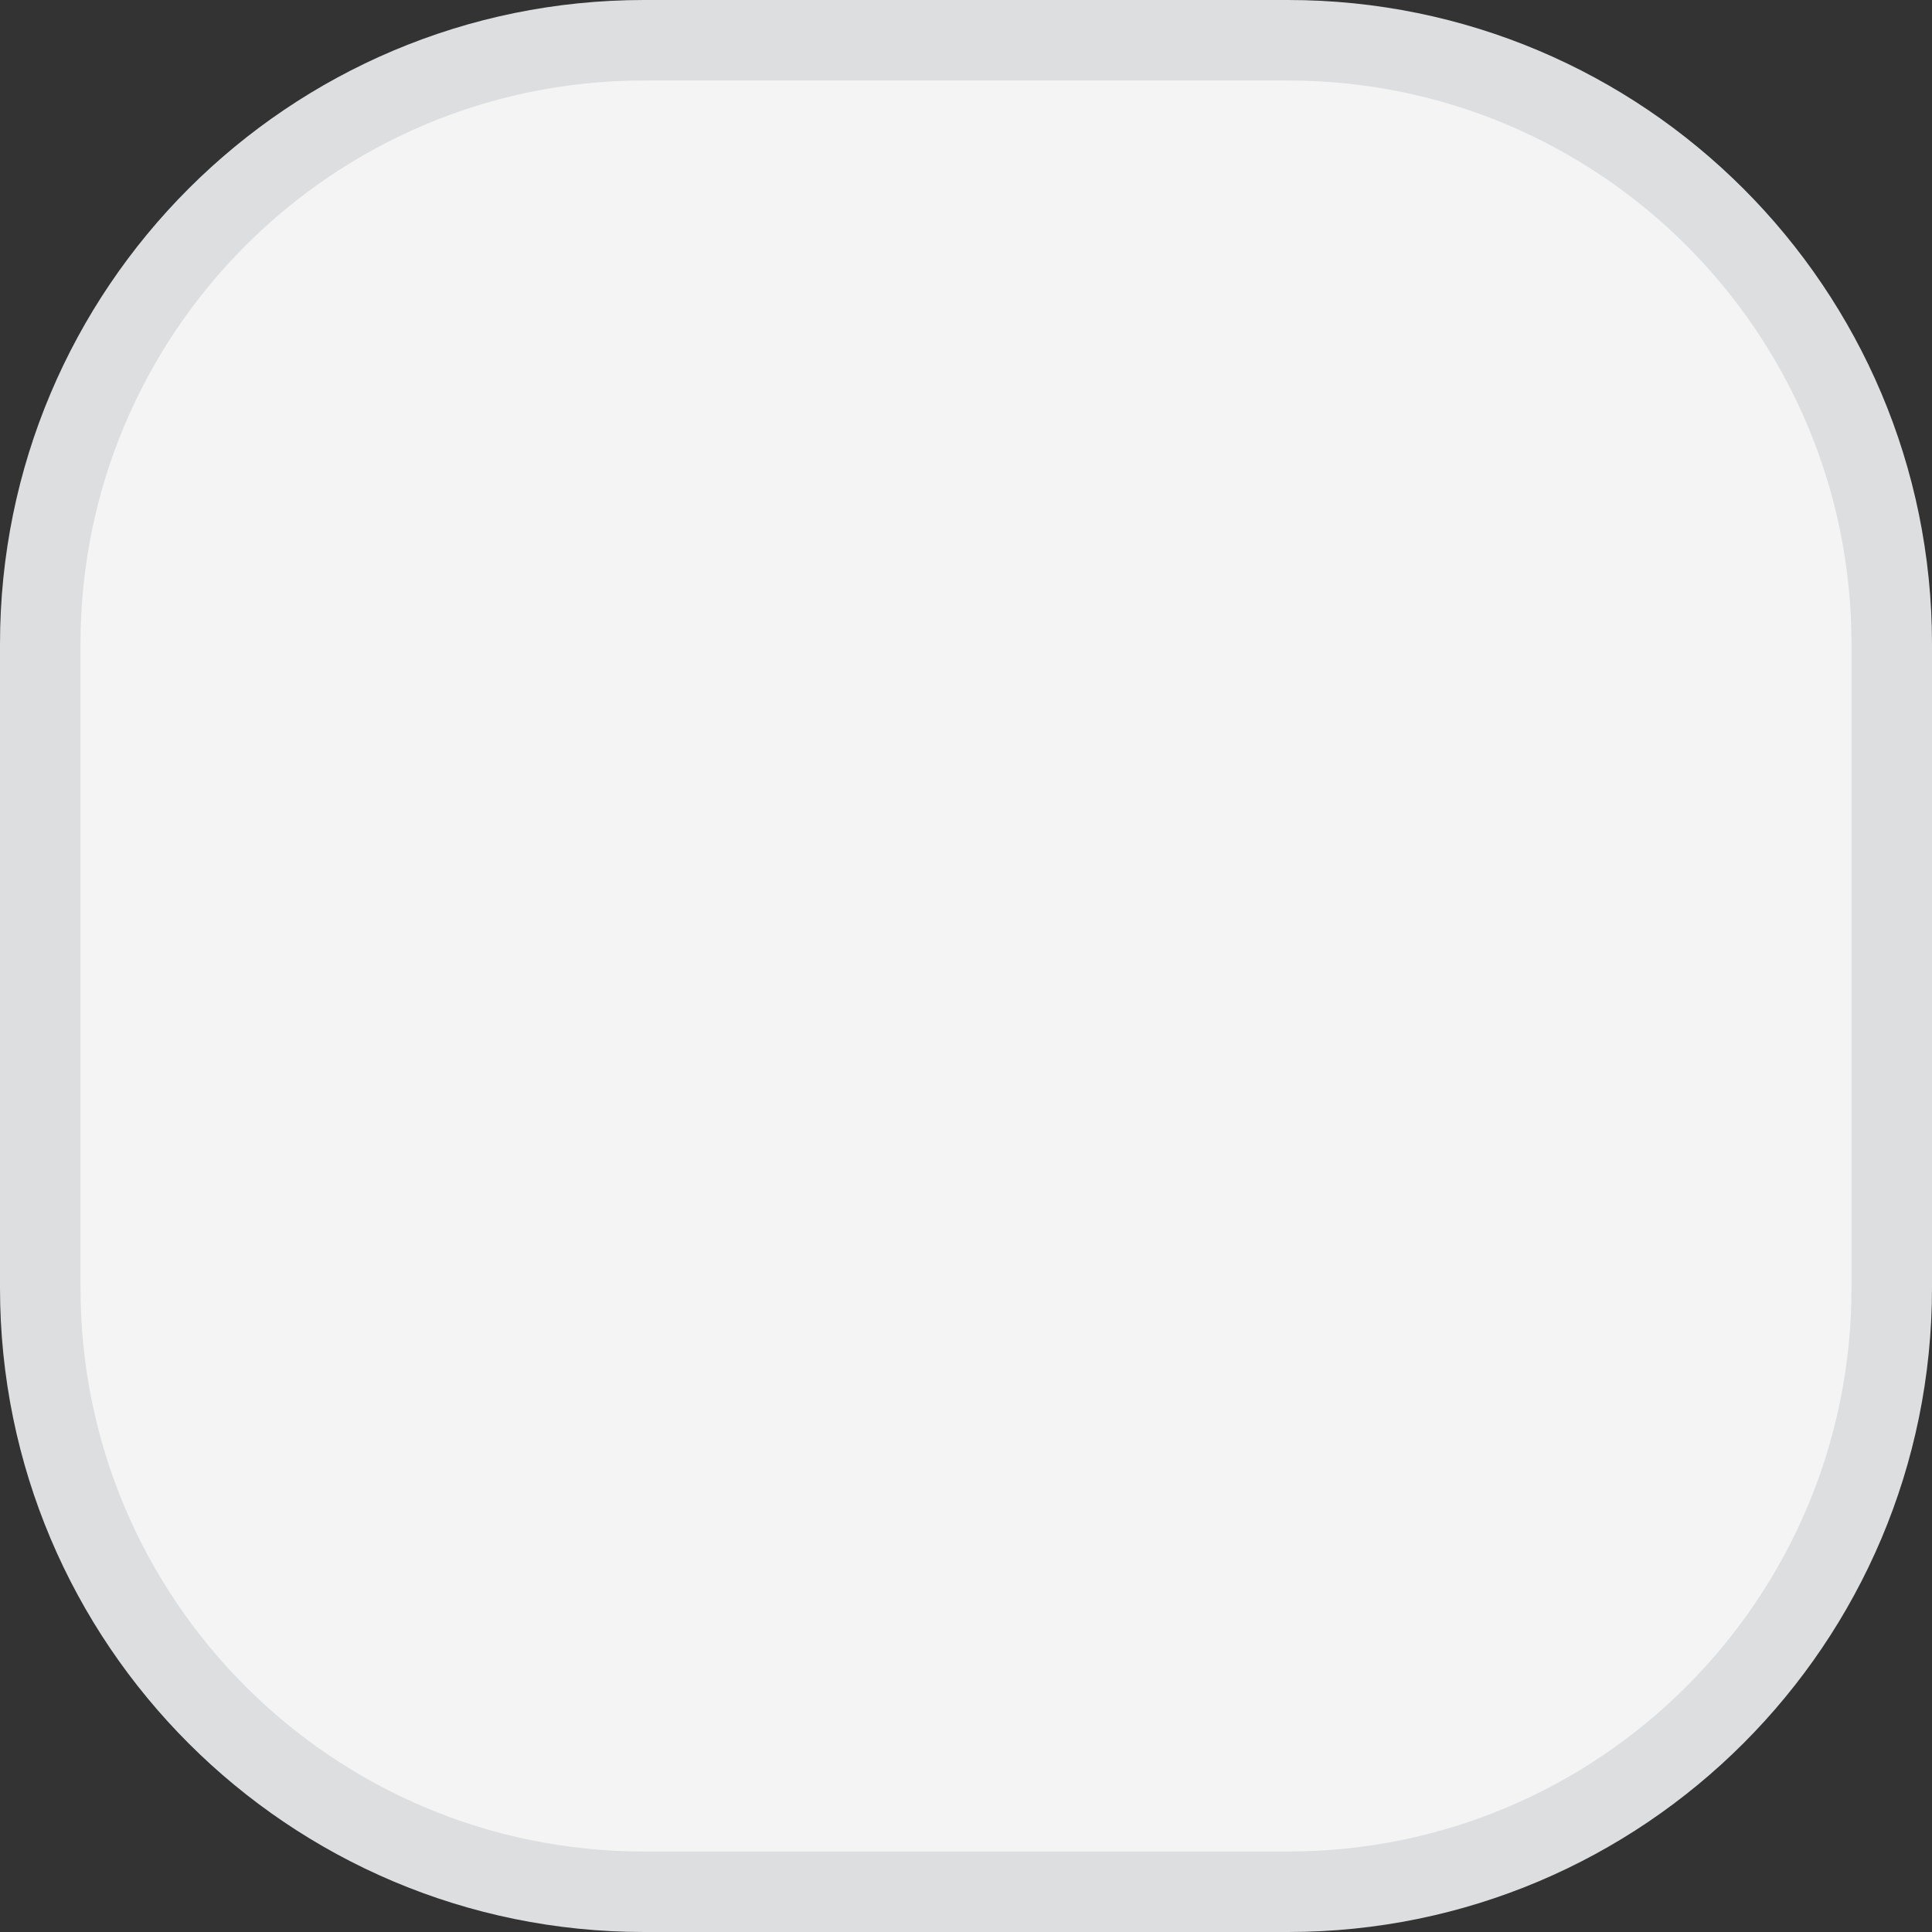 <svg width="24" height="24" viewBox="0 0 24 24" fill="none" xmlns="http://www.w3.org/2000/svg">
<rect x="0" y="0" width="24" height="24" fill="#333333" stroke="none"/>
<path d="M0.5 8C0.5 3.858 3.858 0.5 8 0.5H16C20.142 0.5 23.5 3.858 23.5 8V16C23.5 20.142 20.142 23.5 16 23.5H8C3.858 23.5 0.5 20.142 0.5 16V8Z" fill="#F4F4F4"/>
<path d="M0.5 8C0.5 3.858 3.858 0.5 8 0.5H16C20.142 0.5 23.5 3.858 23.5 8V16C23.5 20.142 20.142 23.5 16 23.5H8C3.858 23.5 0.5 20.142 0.5 16V8Z" stroke="#DCDEE0"/>
</svg>
